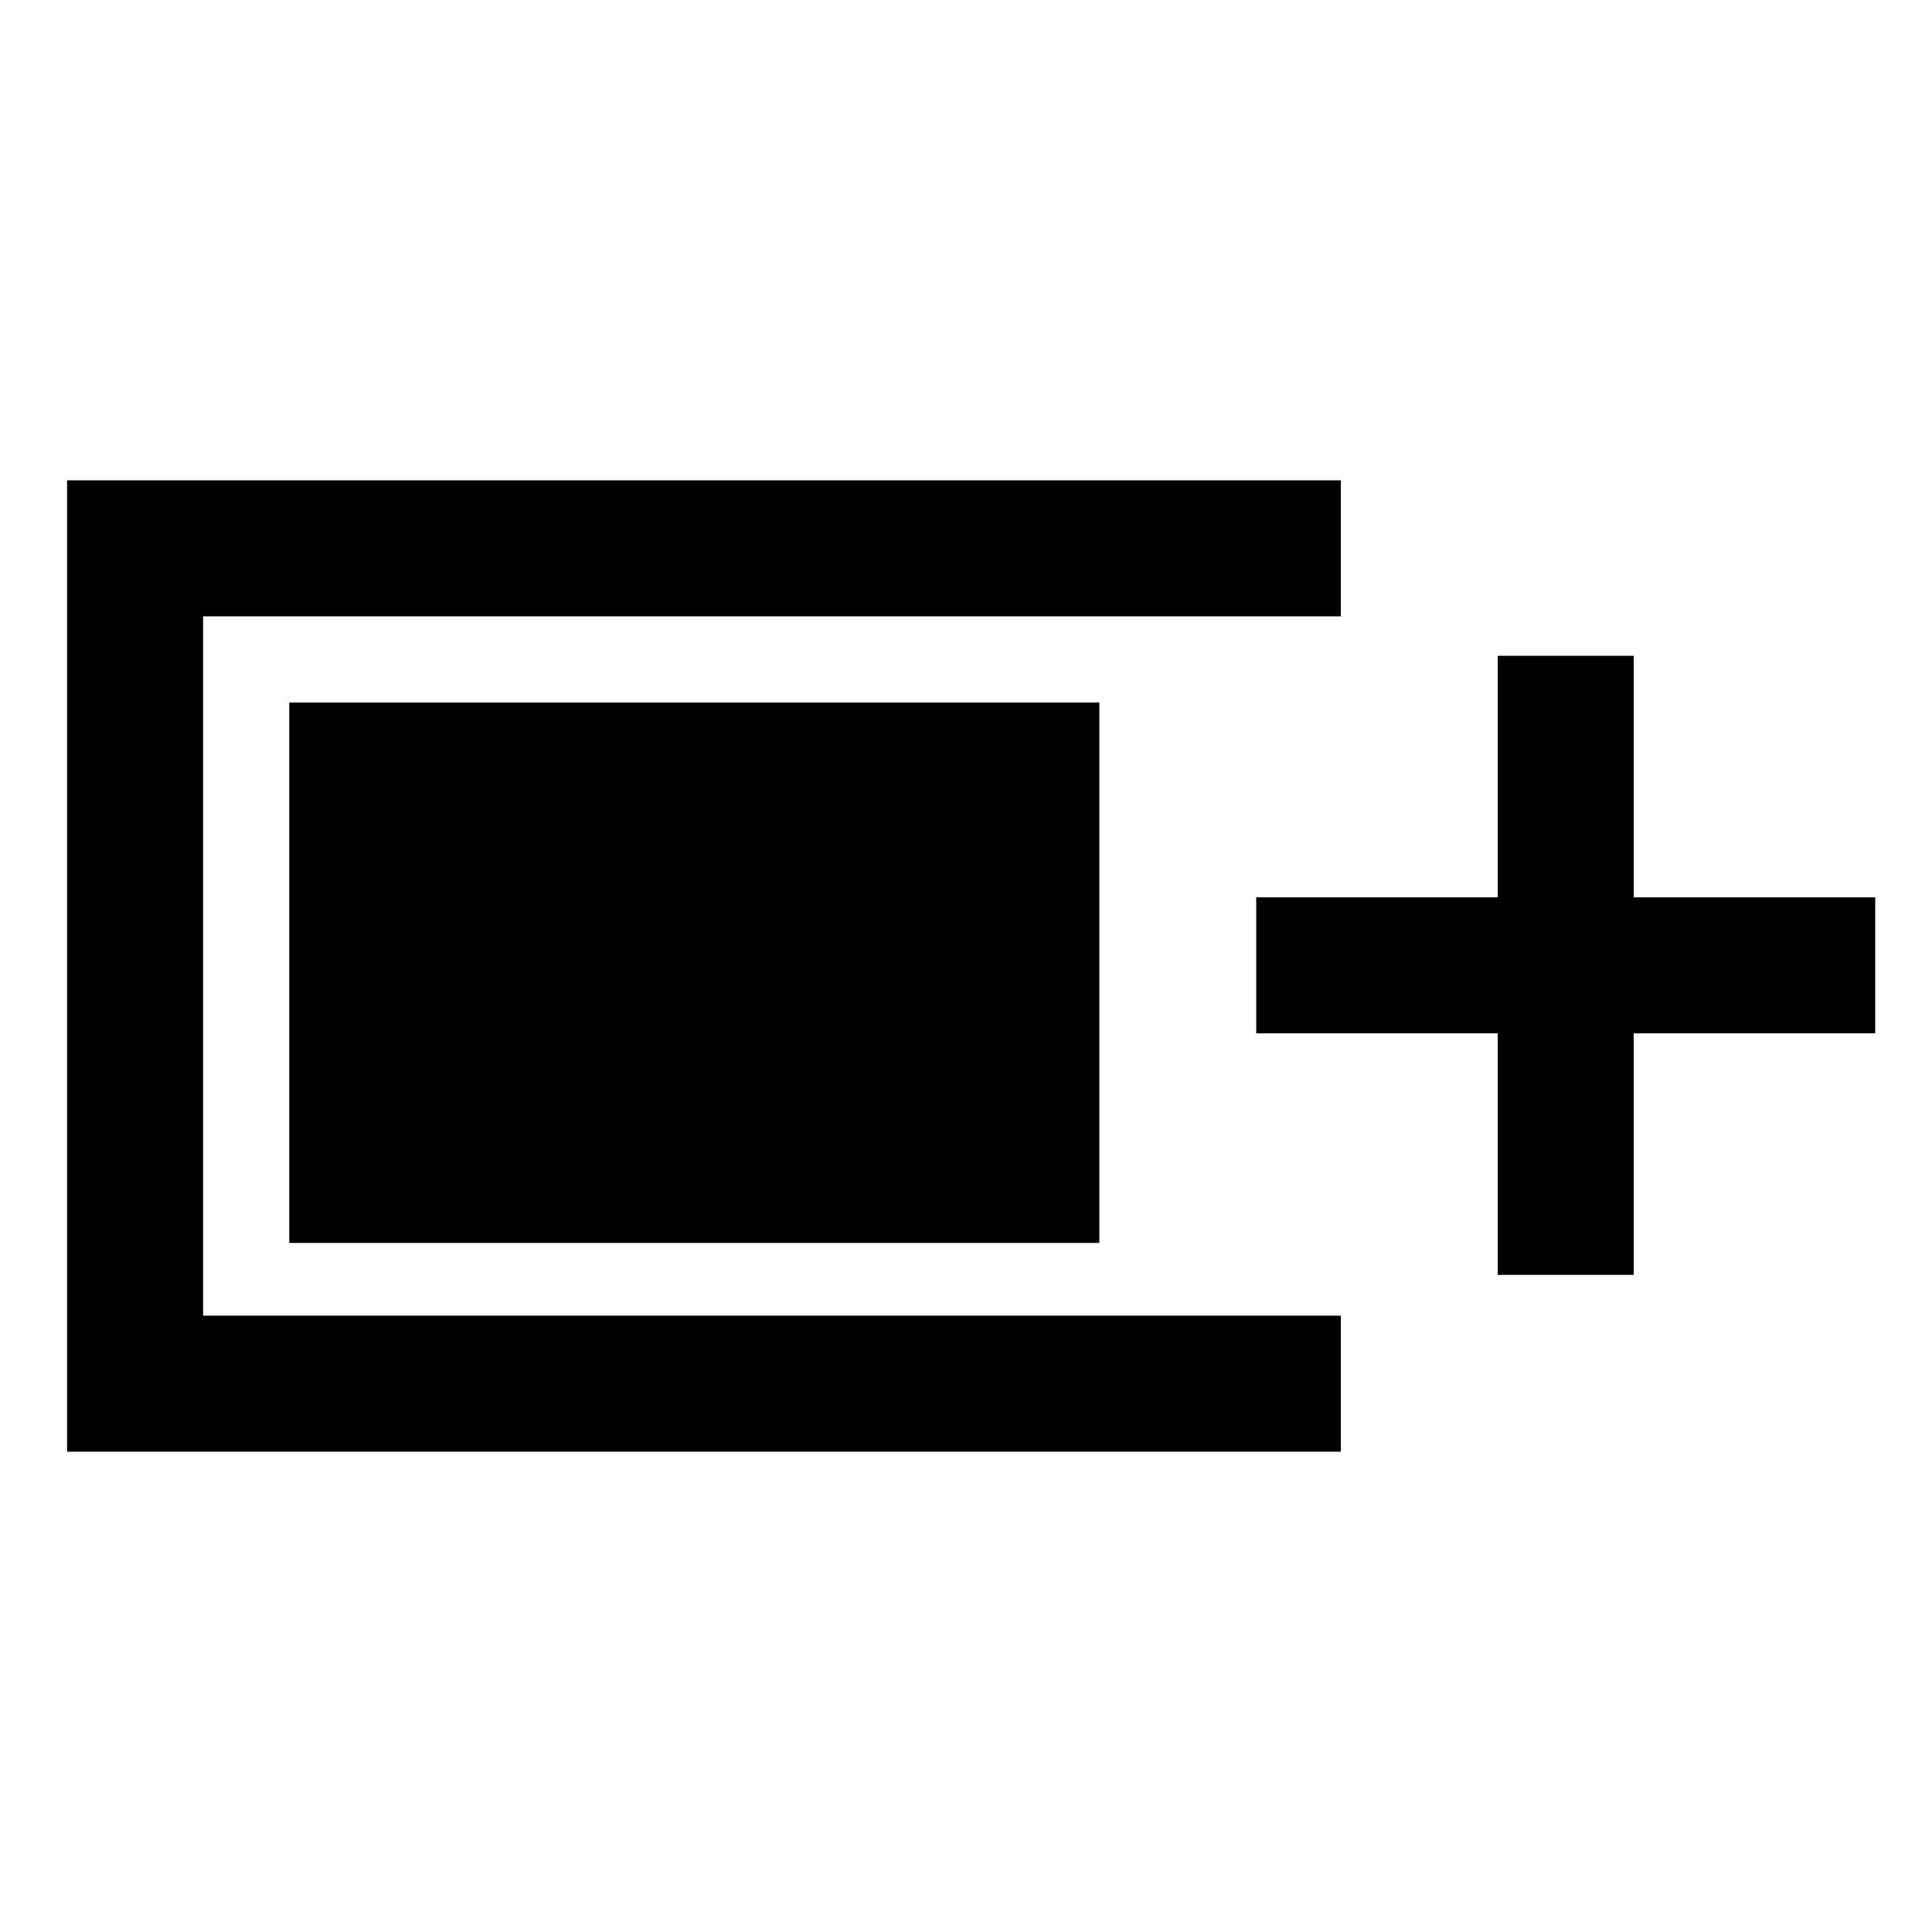<svg xmlns="http://www.w3.org/2000/svg" height="40" viewBox="0 -960 960 960" width="40"><path d="M33.34-238.67v-482.66h632.92v67.59H100.92v347.48h565.34v67.59H33.34Zm710.87-87.87v-120h-120v-67.59h120v-120h67.58v120h120v67.59h-120v120h-67.58Zm-600.47-15.87v-268.51h402.52v268.51H143.74Z"/></svg>